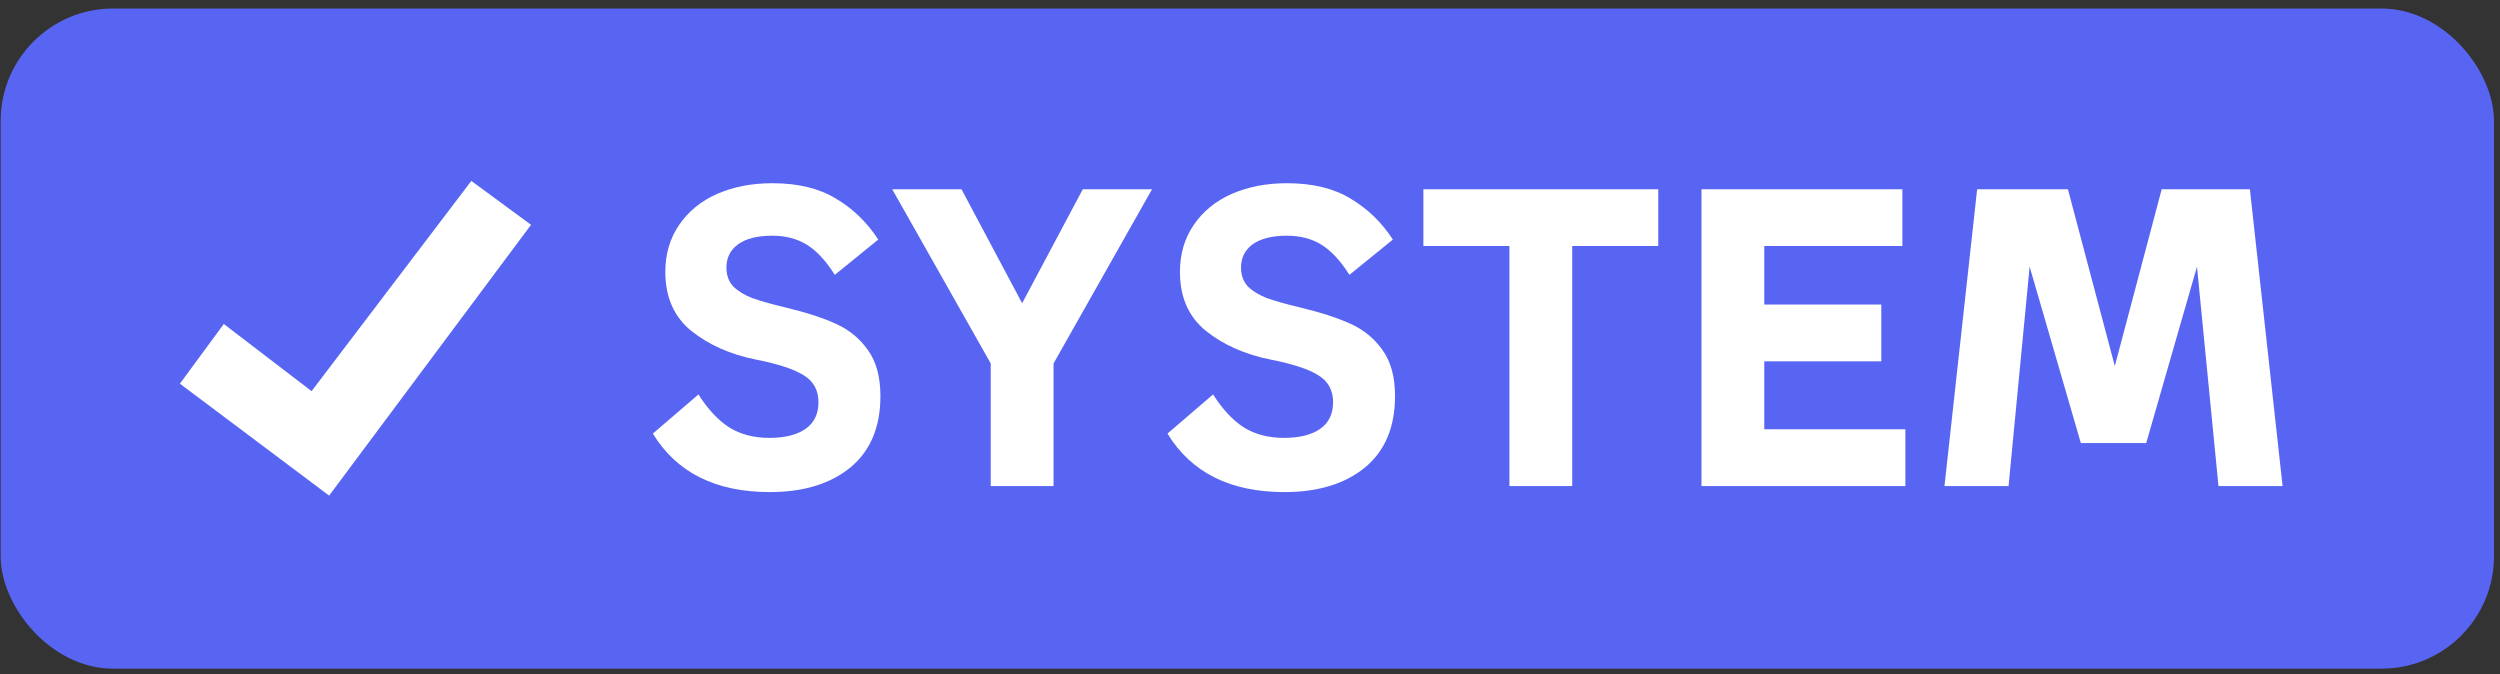 <svg width="178" height="48" viewBox="0 0 178 48" fill="none" xmlns="http://www.w3.org/2000/svg">
<rect x="0" y="0" width="178" height="48" fill="#333333" stroke="none"/>
<rect x="0.047" y="0.607" width="177.524" height="47" rx="8" fill="#5865F2"/>
<g clip-path="url(#clip0_608_343)">
<path d="M23.434 35.287L12.809 27.318L15.934 23.068L22.184 27.85L33.559 12.881L37.809 16.006L23.434 35.287Z" fill="white"/>
</g>
<path d="M54.814 35.036C50.955 35.036 48.178 33.648 46.483 30.871L49.73 28.084C50.404 29.145 51.139 29.931 51.935 30.442C52.731 30.932 53.681 31.177 54.783 31.177C55.886 31.177 56.744 30.963 57.356 30.534C57.969 30.105 58.275 29.472 58.275 28.635C58.275 27.777 57.918 27.134 57.203 26.705C56.509 26.276 55.386 25.909 53.834 25.603C51.996 25.235 50.455 24.551 49.209 23.55C47.984 22.55 47.371 21.151 47.371 19.354C47.371 18.088 47.698 16.976 48.352 16.016C49.005 15.056 49.903 14.321 51.047 13.811C52.211 13.3 53.528 13.045 54.998 13.045C56.815 13.045 58.326 13.412 59.531 14.148C60.736 14.862 61.736 15.832 62.532 17.057L59.439 19.569C58.806 18.568 58.142 17.854 57.448 17.425C56.754 16.996 55.937 16.782 54.998 16.782C53.936 16.782 53.119 16.986 52.548 17.394C51.996 17.803 51.721 18.354 51.721 19.048C51.721 19.599 51.884 20.049 52.211 20.396C52.537 20.723 52.987 20.998 53.558 21.223C54.13 21.427 54.926 21.652 55.947 21.897C57.397 22.244 58.592 22.632 59.531 23.061C60.47 23.489 61.226 24.112 61.797 24.929C62.389 25.746 62.686 26.838 62.686 28.206C62.686 30.411 61.971 32.106 60.542 33.29C59.112 34.454 57.203 35.036 54.814 35.036ZM75.012 34.607H70.54V25.878L63.526 13.474H68.458L72.776 21.59L77.095 13.474H82.026L75.012 25.878V34.607ZM91.455 35.036C87.595 35.036 84.818 33.648 83.124 30.871L86.37 28.084C87.044 29.145 87.779 29.931 88.576 30.442C89.372 30.932 90.321 31.177 91.424 31.177C92.527 31.177 93.384 30.963 93.997 30.534C94.609 30.105 94.916 29.472 94.916 28.635C94.916 27.777 94.558 27.134 93.844 26.705C93.149 26.276 92.026 25.909 90.475 25.603C88.637 25.235 87.095 24.551 85.85 23.55C84.624 22.55 84.012 21.151 84.012 19.354C84.012 18.088 84.339 16.976 84.992 16.016C85.645 15.056 86.544 14.321 87.687 13.811C88.851 13.3 90.168 13.045 91.638 13.045C93.456 13.045 94.967 13.412 96.171 14.148C97.376 14.862 98.377 15.832 99.173 17.057L96.079 19.569C95.447 18.568 94.783 17.854 94.089 17.425C93.394 16.996 92.578 16.782 91.638 16.782C90.577 16.782 89.76 16.986 89.188 17.394C88.637 17.803 88.361 18.354 88.361 19.048C88.361 19.599 88.525 20.049 88.851 20.396C89.178 20.723 89.627 20.998 90.199 21.223C90.771 21.427 91.567 21.652 92.588 21.897C94.038 22.244 95.232 22.632 96.171 23.061C97.111 23.489 97.866 24.112 98.438 24.929C99.03 25.746 99.326 26.838 99.326 28.206C99.326 30.411 98.612 32.106 97.182 33.29C95.753 34.454 93.844 35.036 91.455 35.036ZM111.942 34.607H107.471V17.517H101.345V13.474H118.068V17.517H111.942V34.607ZM135.662 34.607H121.145V13.474H135.448V17.517H125.616V21.682H133.947V25.725H125.616V30.564H135.662V34.607ZM143.009 34.607H138.446L140.773 13.474H147.236L150.574 26.062L153.913 13.474H160.192L162.52 34.607H157.956L156.425 18.987L152.81 31.545H148.155L144.51 18.987L143.009 34.607Z" fill="white"/>
<defs>
<clipPath id="clip0_608_343">
<rect width="25" height="25" fill="white" transform="translate(12.809 11.607)"/>
</clipPath>
</defs>
</svg>
